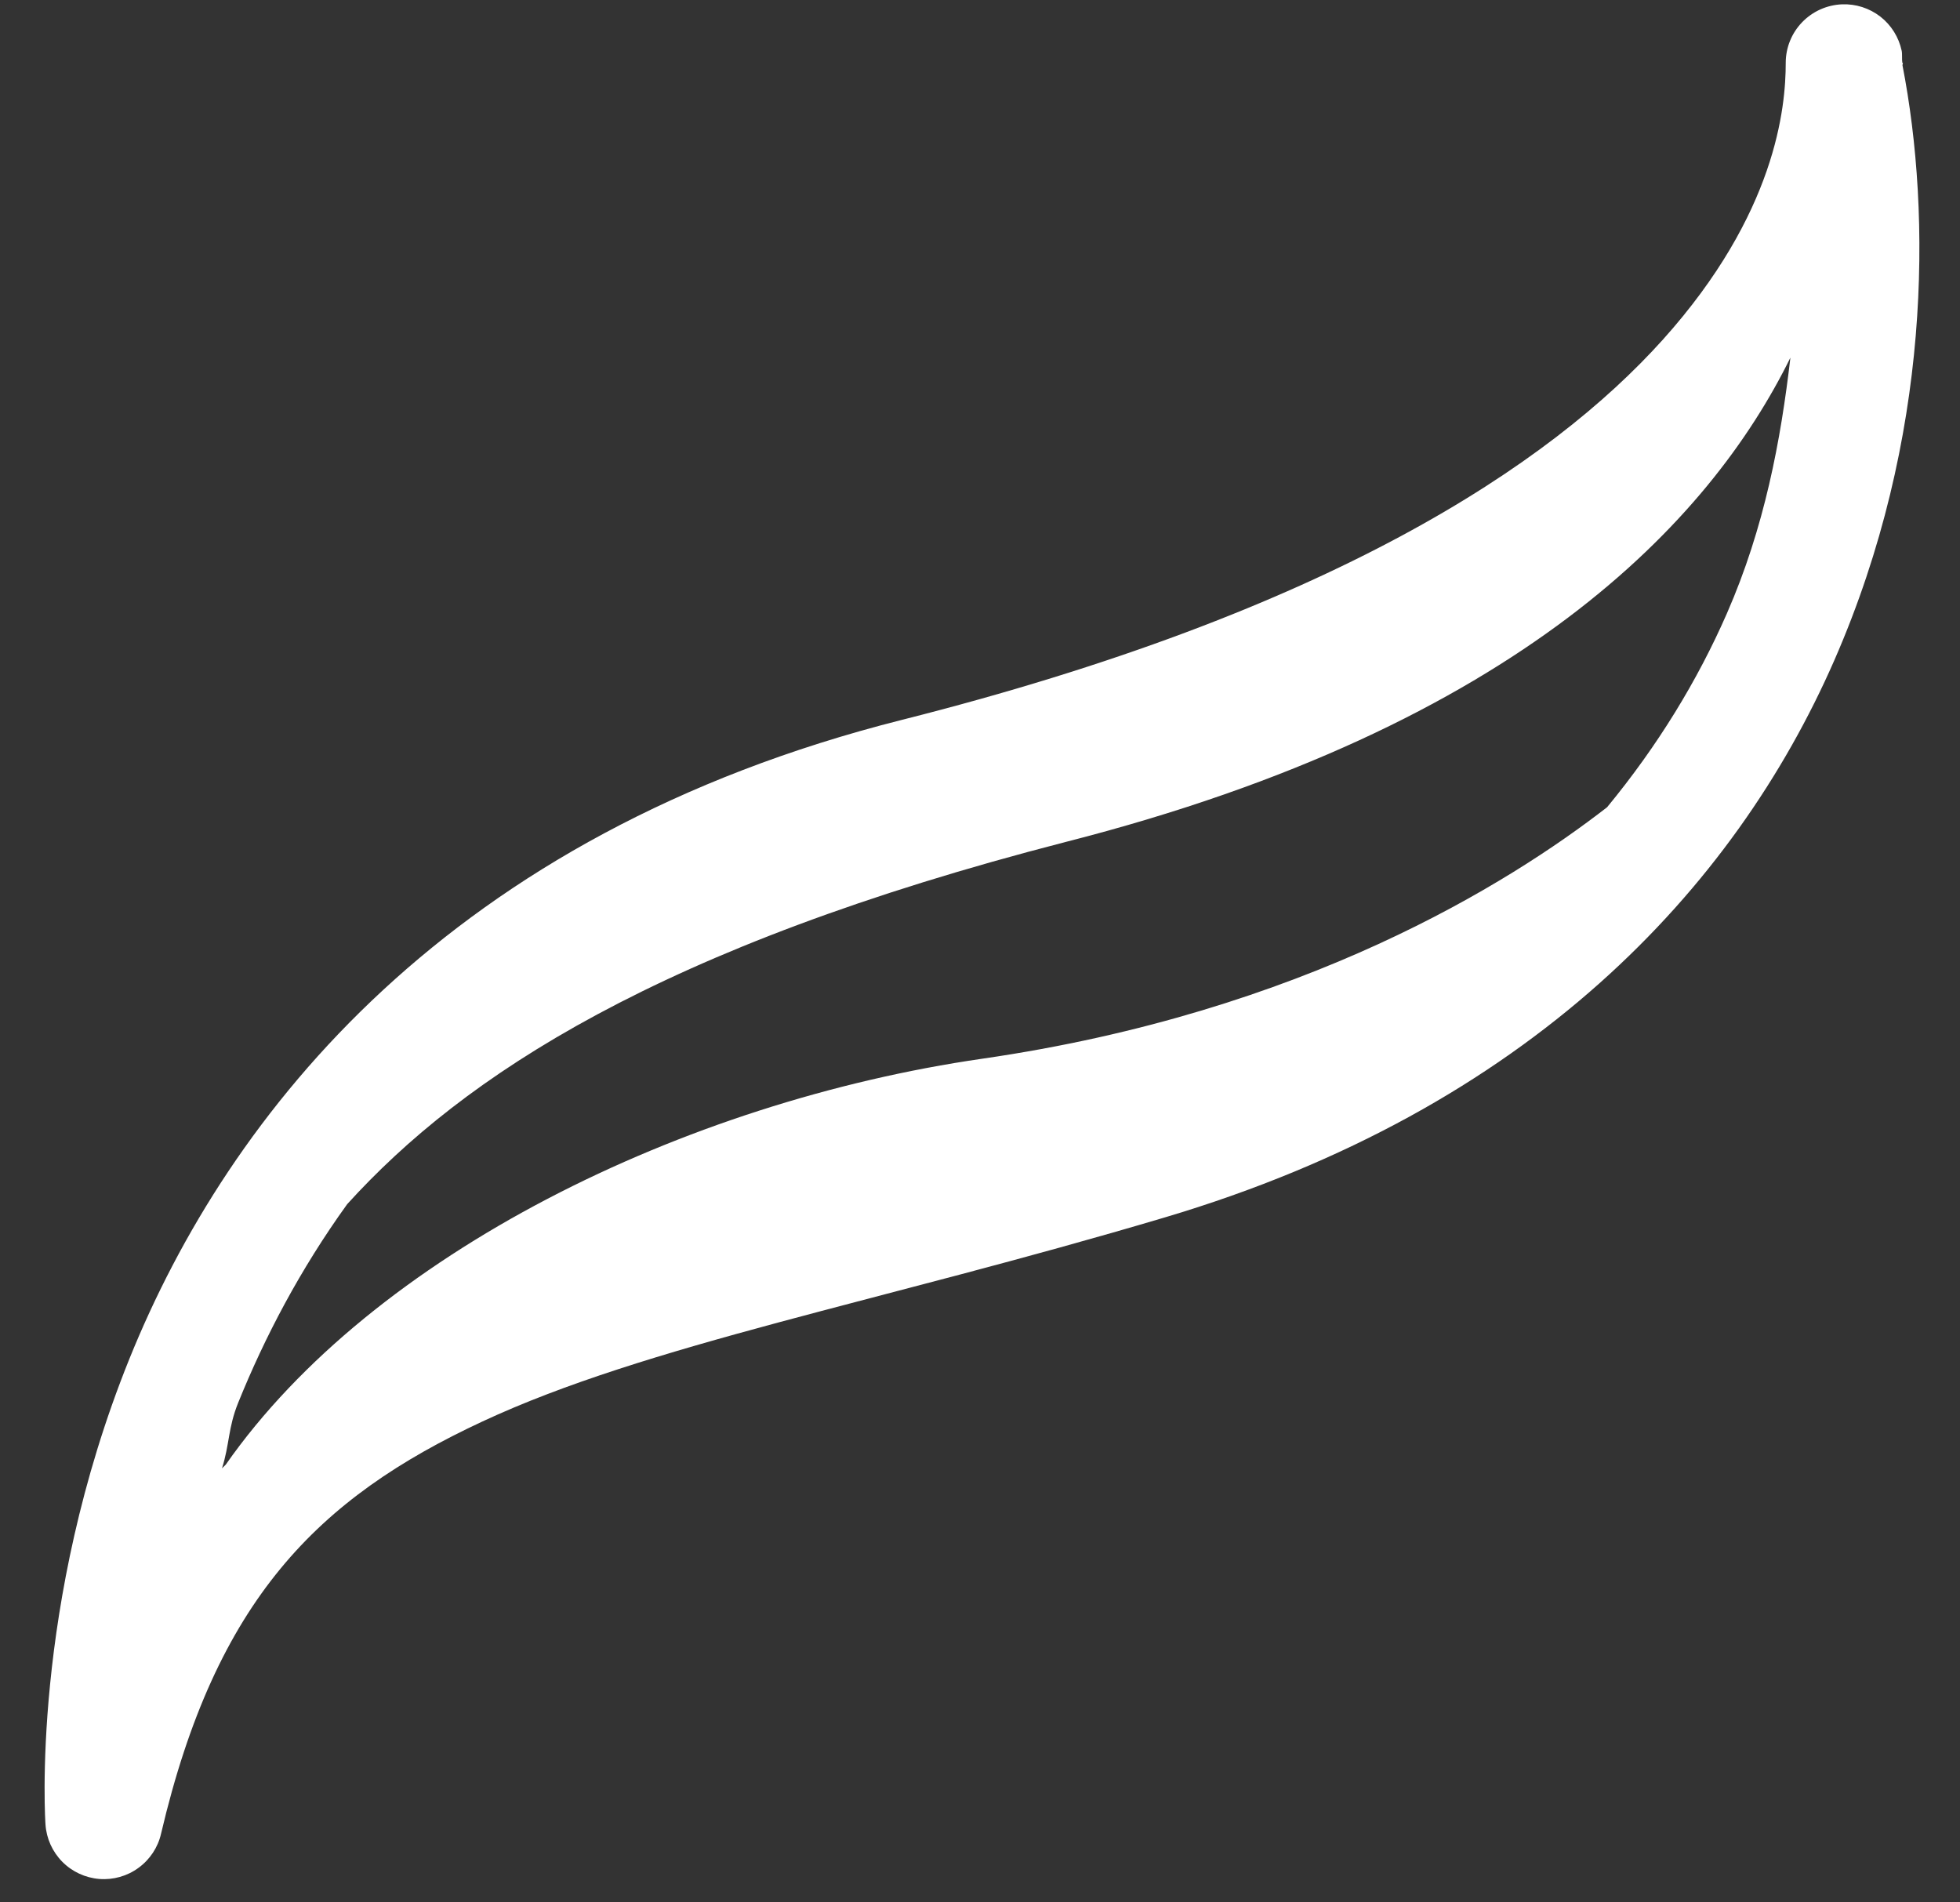<svg width="34" height="33" viewBox="0 0 34 33" fill="none" xmlns="http://www.w3.org/2000/svg">
<rect x="0" y="0" width="34" height="33" fill="#333333" stroke="none"/>
<path d="M31.954 0.075C31.691 0.086 31.443 0.197 31.261 0.386C31.079 0.575 30.977 0.827 30.977 1.089C30.977 1.864 30.81 3.703 28.848 5.889C26.885 8.074 23.059 10.616 15.643 12.488C7.798 14.469 3.971 19.298 2.244 23.573C0.518 27.848 0.789 31.648 0.789 31.648C0.805 31.891 0.908 32.12 1.079 32.294C1.25 32.468 1.479 32.574 1.722 32.594C1.965 32.613 2.207 32.545 2.404 32.4C2.601 32.256 2.74 32.046 2.794 31.808C3.746 27.751 5.508 25.991 8.367 24.659C11.226 23.326 15.245 22.593 20.207 21.118C26.535 19.237 30.087 15.412 31.819 11.456C33.504 7.604 33.508 3.73 33.002 1.131C33.002 1.122 33.01 1.099 33.01 1.089L33 1.091C32.989 1.032 33.001 0.937 32.988 0.879C32.938 0.645 32.807 0.435 32.618 0.288C32.428 0.141 32.193 0.066 31.954 0.075ZM31.058 6.204C30.891 7.639 30.61 9.148 29.956 10.642C29.449 11.8 28.76 12.933 27.878 14.003C26.175 15.324 22.611 17.559 17.041 18.365C11.868 19.114 6.472 21.751 3.916 25.407C3.895 25.429 3.872 25.448 3.851 25.471C3.983 25.055 3.956 24.768 4.131 24.335C4.591 23.197 5.204 22.024 6.023 20.888C8.042 18.663 11.431 16.423 18.491 14.604C26.358 12.594 29.664 9.037 31.058 6.204Z" fill="white"/>
</svg>
